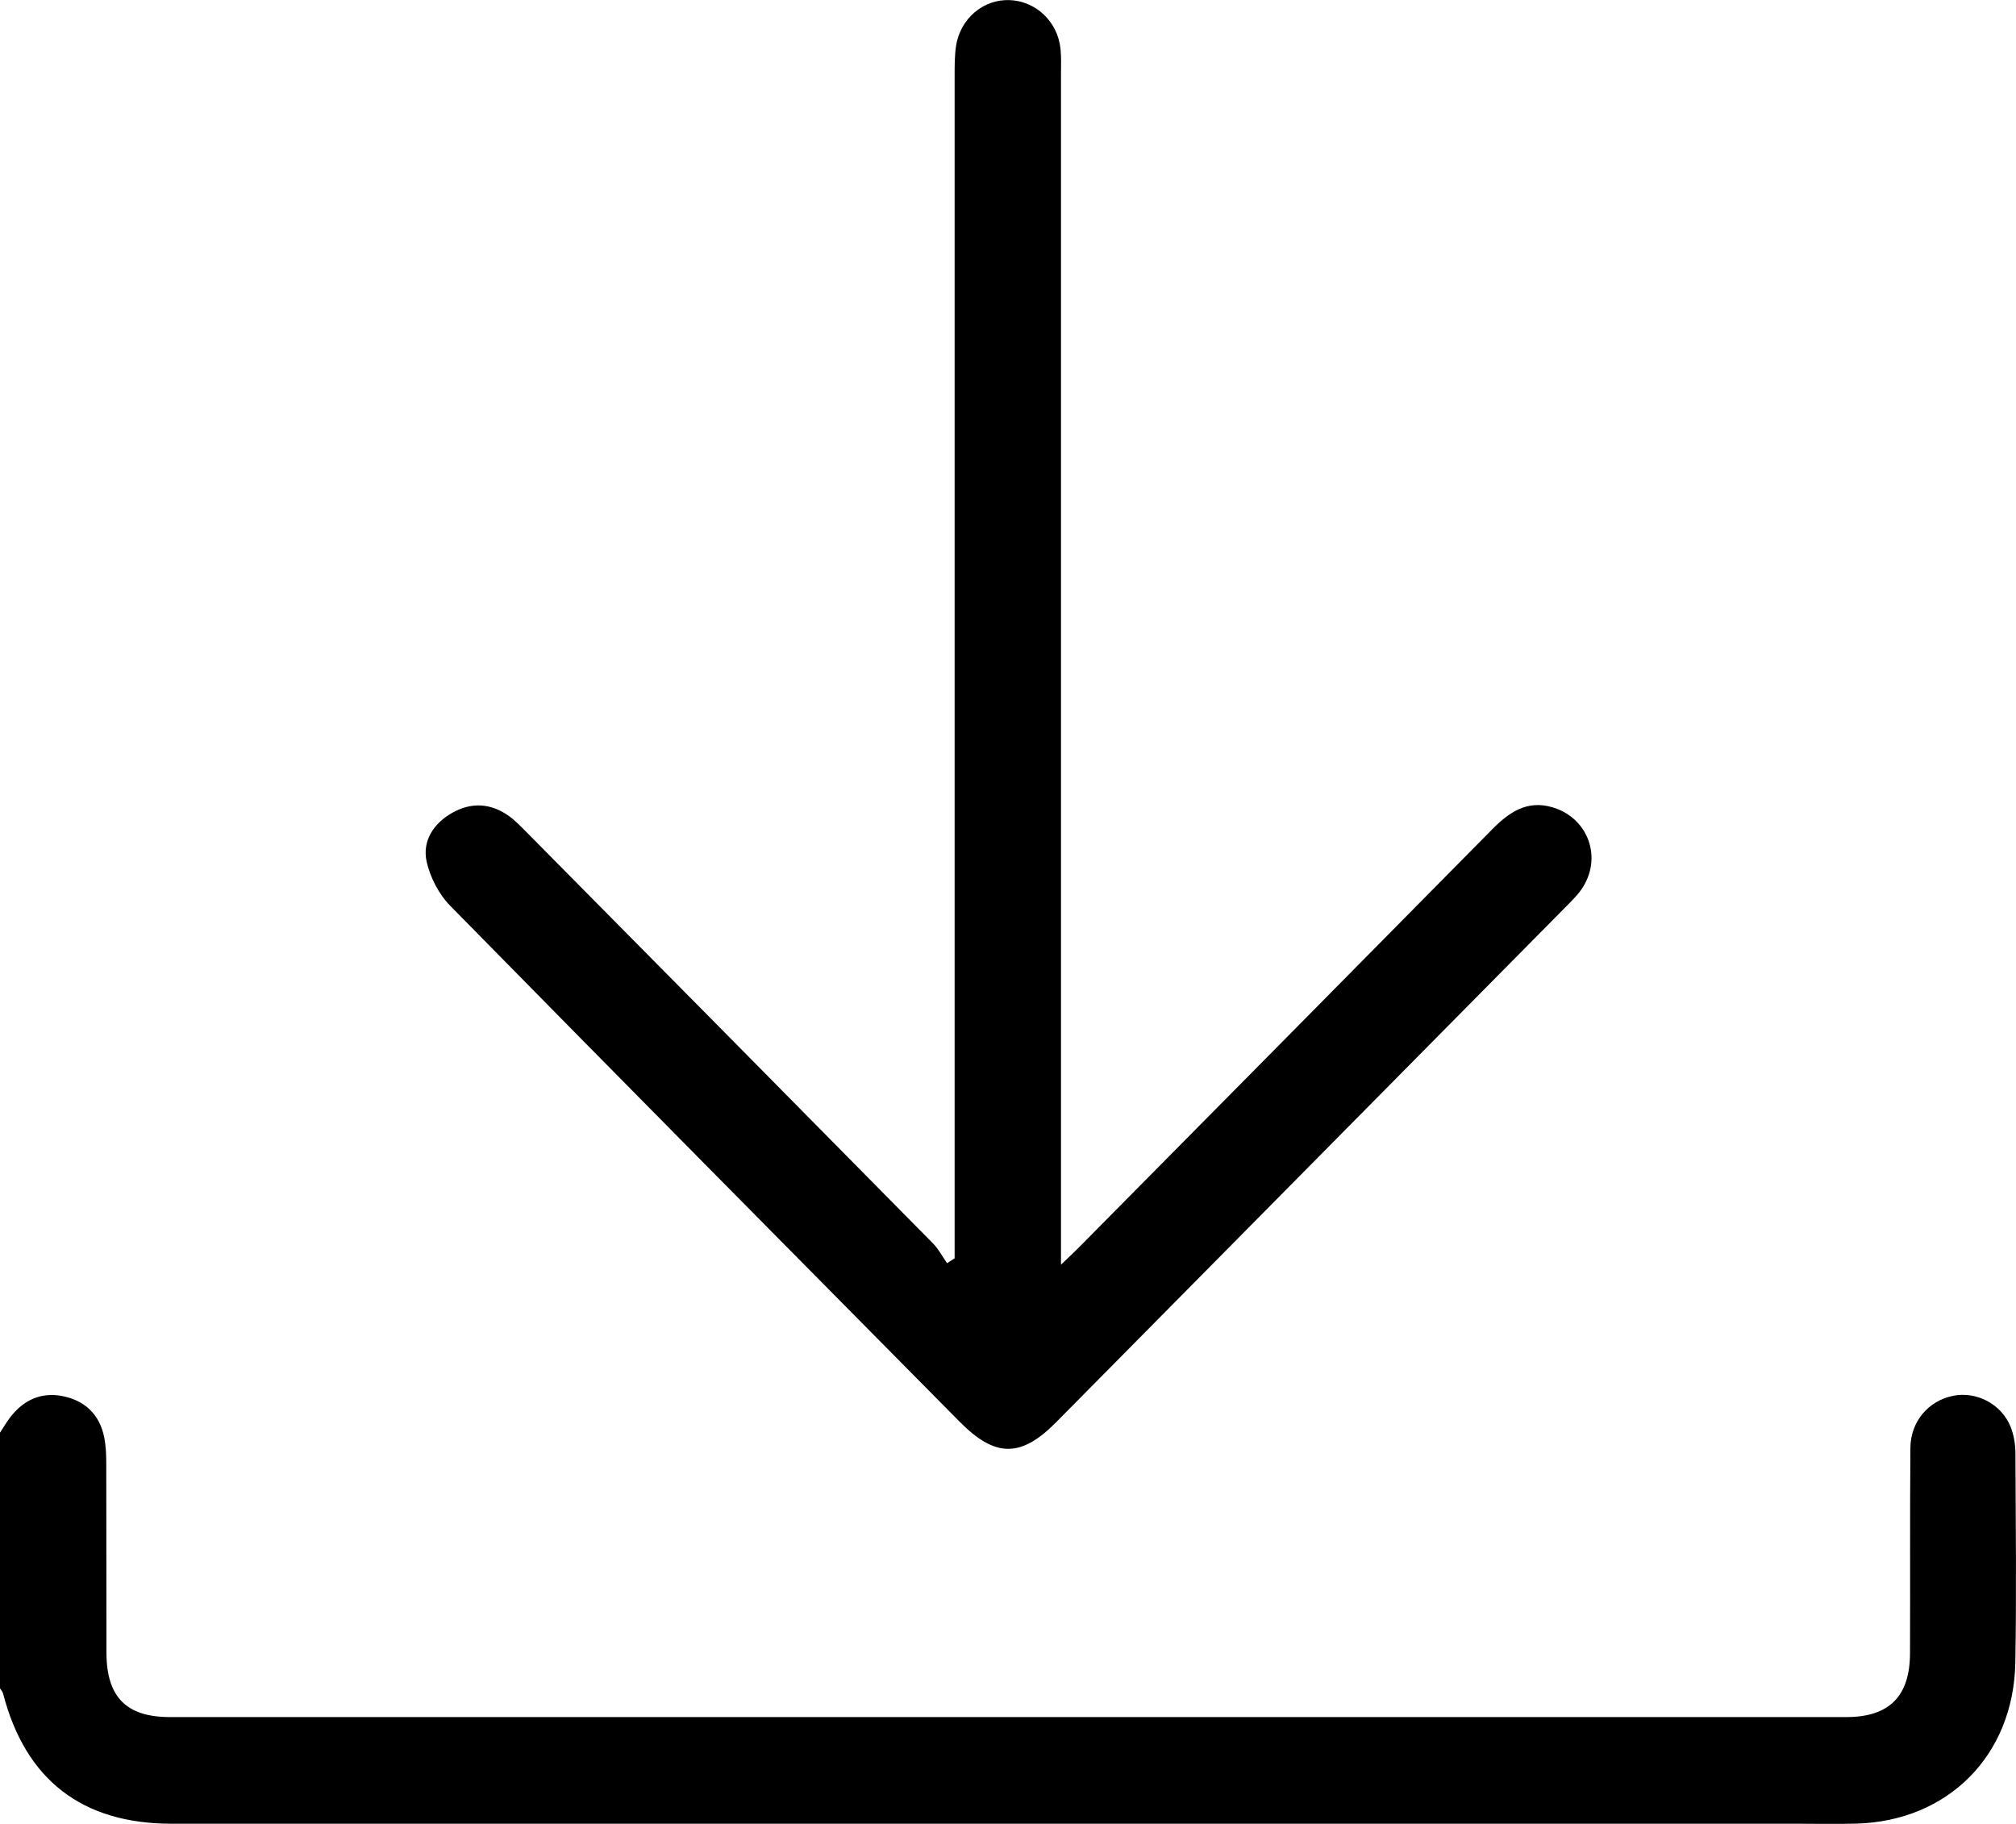 <svg width="21" height="19" viewBox="0 0 21 19" fill="none" xmlns="http://www.w3.org/2000/svg">
<g clip-path="url(#clip0_135_9239)">
<path d="M0 14.924C0.035 14.871 0.067 14.816 0.105 14.766C0.244 14.584 0.43 14.498 0.654 14.544C0.885 14.59 1.039 14.736 1.086 14.975C1.104 15.067 1.107 15.163 1.107 15.257C1.109 15.912 1.107 16.567 1.109 17.221C1.111 17.679 1.317 17.887 1.77 17.887C7.591 17.887 13.411 17.887 19.231 17.887C19.68 17.887 19.895 17.671 19.896 17.22C19.899 16.507 19.894 15.794 19.9 15.081C19.903 14.805 20.09 14.591 20.346 14.54C20.59 14.492 20.849 14.626 20.944 14.864C20.978 14.949 20.994 15.047 20.994 15.14C20.997 15.867 21.006 16.595 20.993 17.322C20.974 18.288 20.291 18.971 19.335 18.997C19.127 19.002 18.918 18.998 18.709 18.998C13.069 18.998 7.428 18.998 1.788 18.998C0.854 18.998 0.265 18.54 0.032 17.642C0.027 17.622 0.011 17.605 0 17.587C0 16.7 0 15.812 0 14.924H0Z" fill="black"/>
<path d="M9.944 13.108C9.944 13.015 9.944 12.921 9.944 12.828C9.944 8.813 9.944 4.797 9.944 0.781C9.944 0.68 9.944 0.577 9.959 0.477C10.004 0.192 10.244 -0.009 10.516 0.001C10.791 0.011 11.018 0.226 11.047 0.509C11.056 0.595 11.052 0.683 11.052 0.771C11.052 4.801 11.052 8.831 11.052 12.861V13.174C11.135 13.095 11.189 13.045 11.241 12.992C12.676 11.542 14.11 10.092 15.543 8.64C15.72 8.461 15.907 8.331 16.173 8.41C16.548 8.522 16.697 8.942 16.473 9.265C16.428 9.33 16.37 9.386 16.314 9.443C14.544 11.233 12.774 13.023 11.004 14.813C10.635 15.187 10.368 15.186 9.996 14.81C8.226 13.02 6.454 11.232 4.69 9.436C4.572 9.316 4.481 9.14 4.444 8.975C4.397 8.759 4.517 8.578 4.708 8.469C4.907 8.355 5.109 8.365 5.298 8.498C5.368 8.548 5.428 8.612 5.489 8.673C6.899 10.098 8.308 11.522 9.715 12.949C9.775 13.009 9.816 13.088 9.865 13.159C9.892 13.142 9.918 13.125 9.944 13.108H9.944Z" fill="black"/>
</g>
<defs>
<clipPath id="clip0_135_9239">
<rect width="21" height="19" fill="white"/>
</clipPath>
</defs>
</svg>
